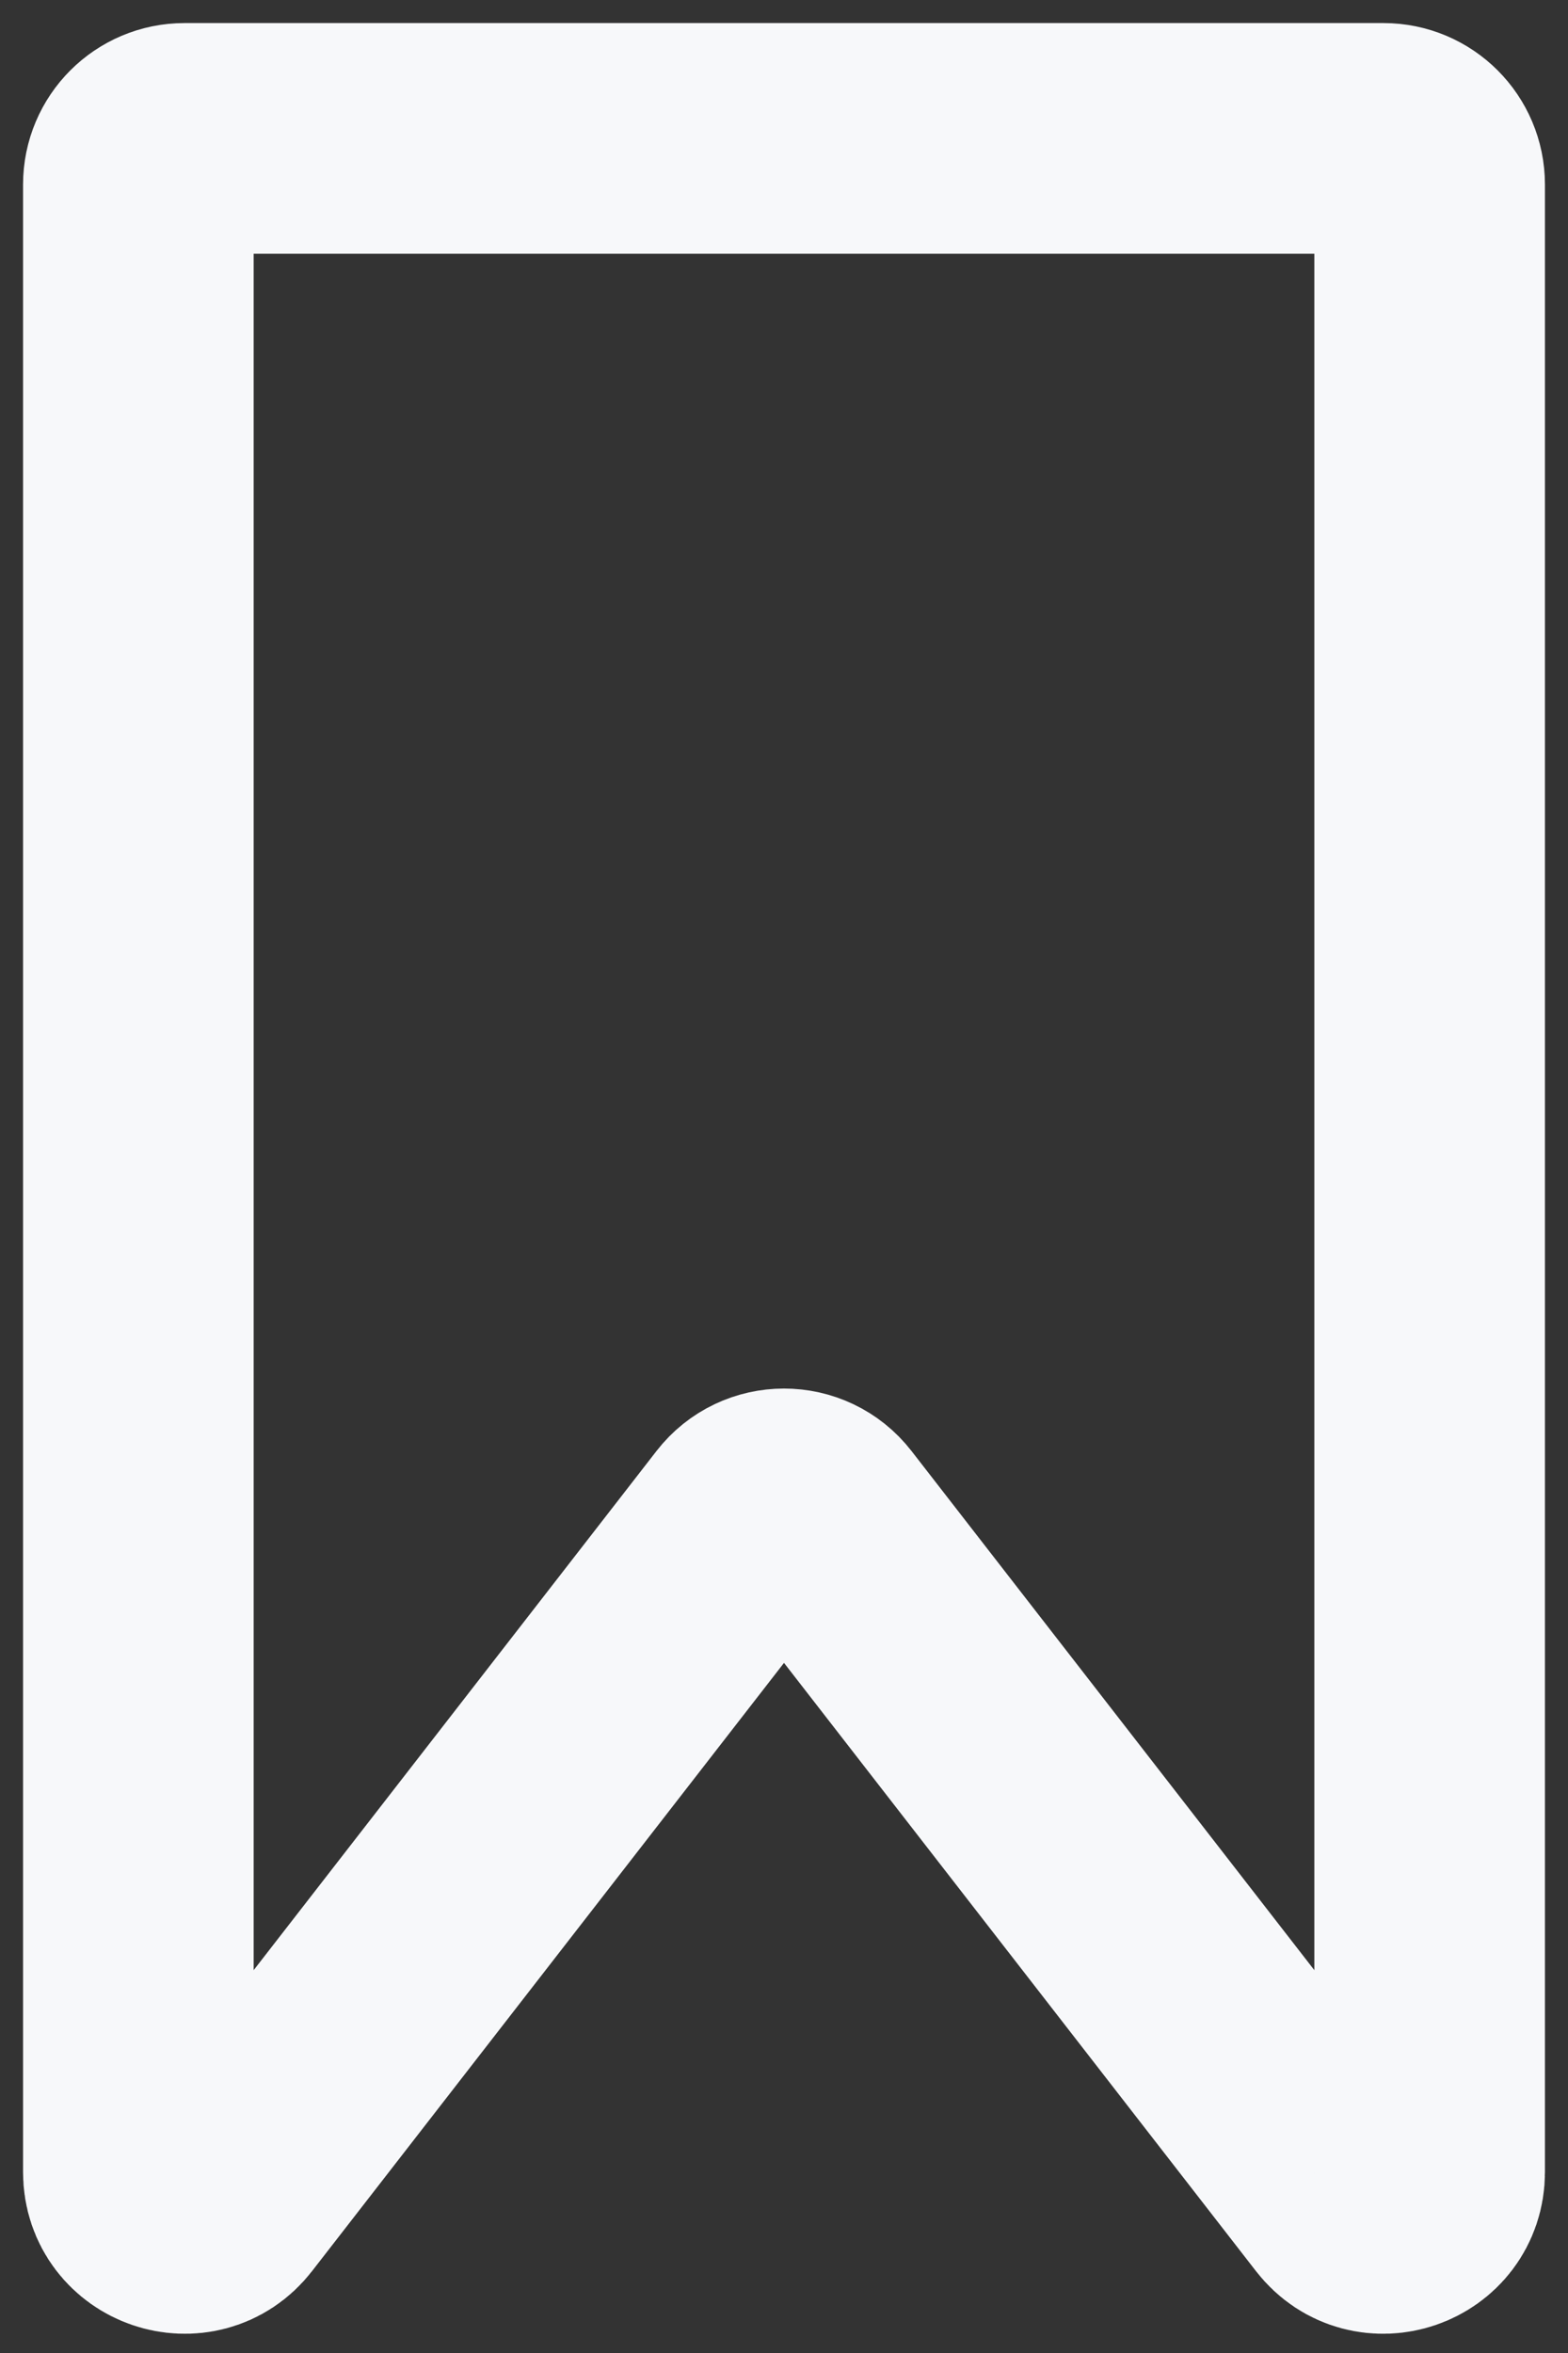 <svg width="34" id="overlapIconID" height="51" viewBox="0 0 34 51" fill="none" xmlns="http://www.w3.org/2000/svg">
<rect x="0" y="0" width="34" height="51" fill="#333333" stroke="none"/>
<path d="M3 4C3 3.448 3.448 3 4 3H30C30.552 3 31 3.448 31 4V47.081C31 48.034 29.794 48.447 29.21 47.694L17.79 32.983C17.39 32.467 16.61 32.467 16.21 32.983L4.79 47.694C4.206 48.447 3 48.034 3 47.081V4Z" stroke="#F7F8FA" stroke-width="5"/>
</svg>
